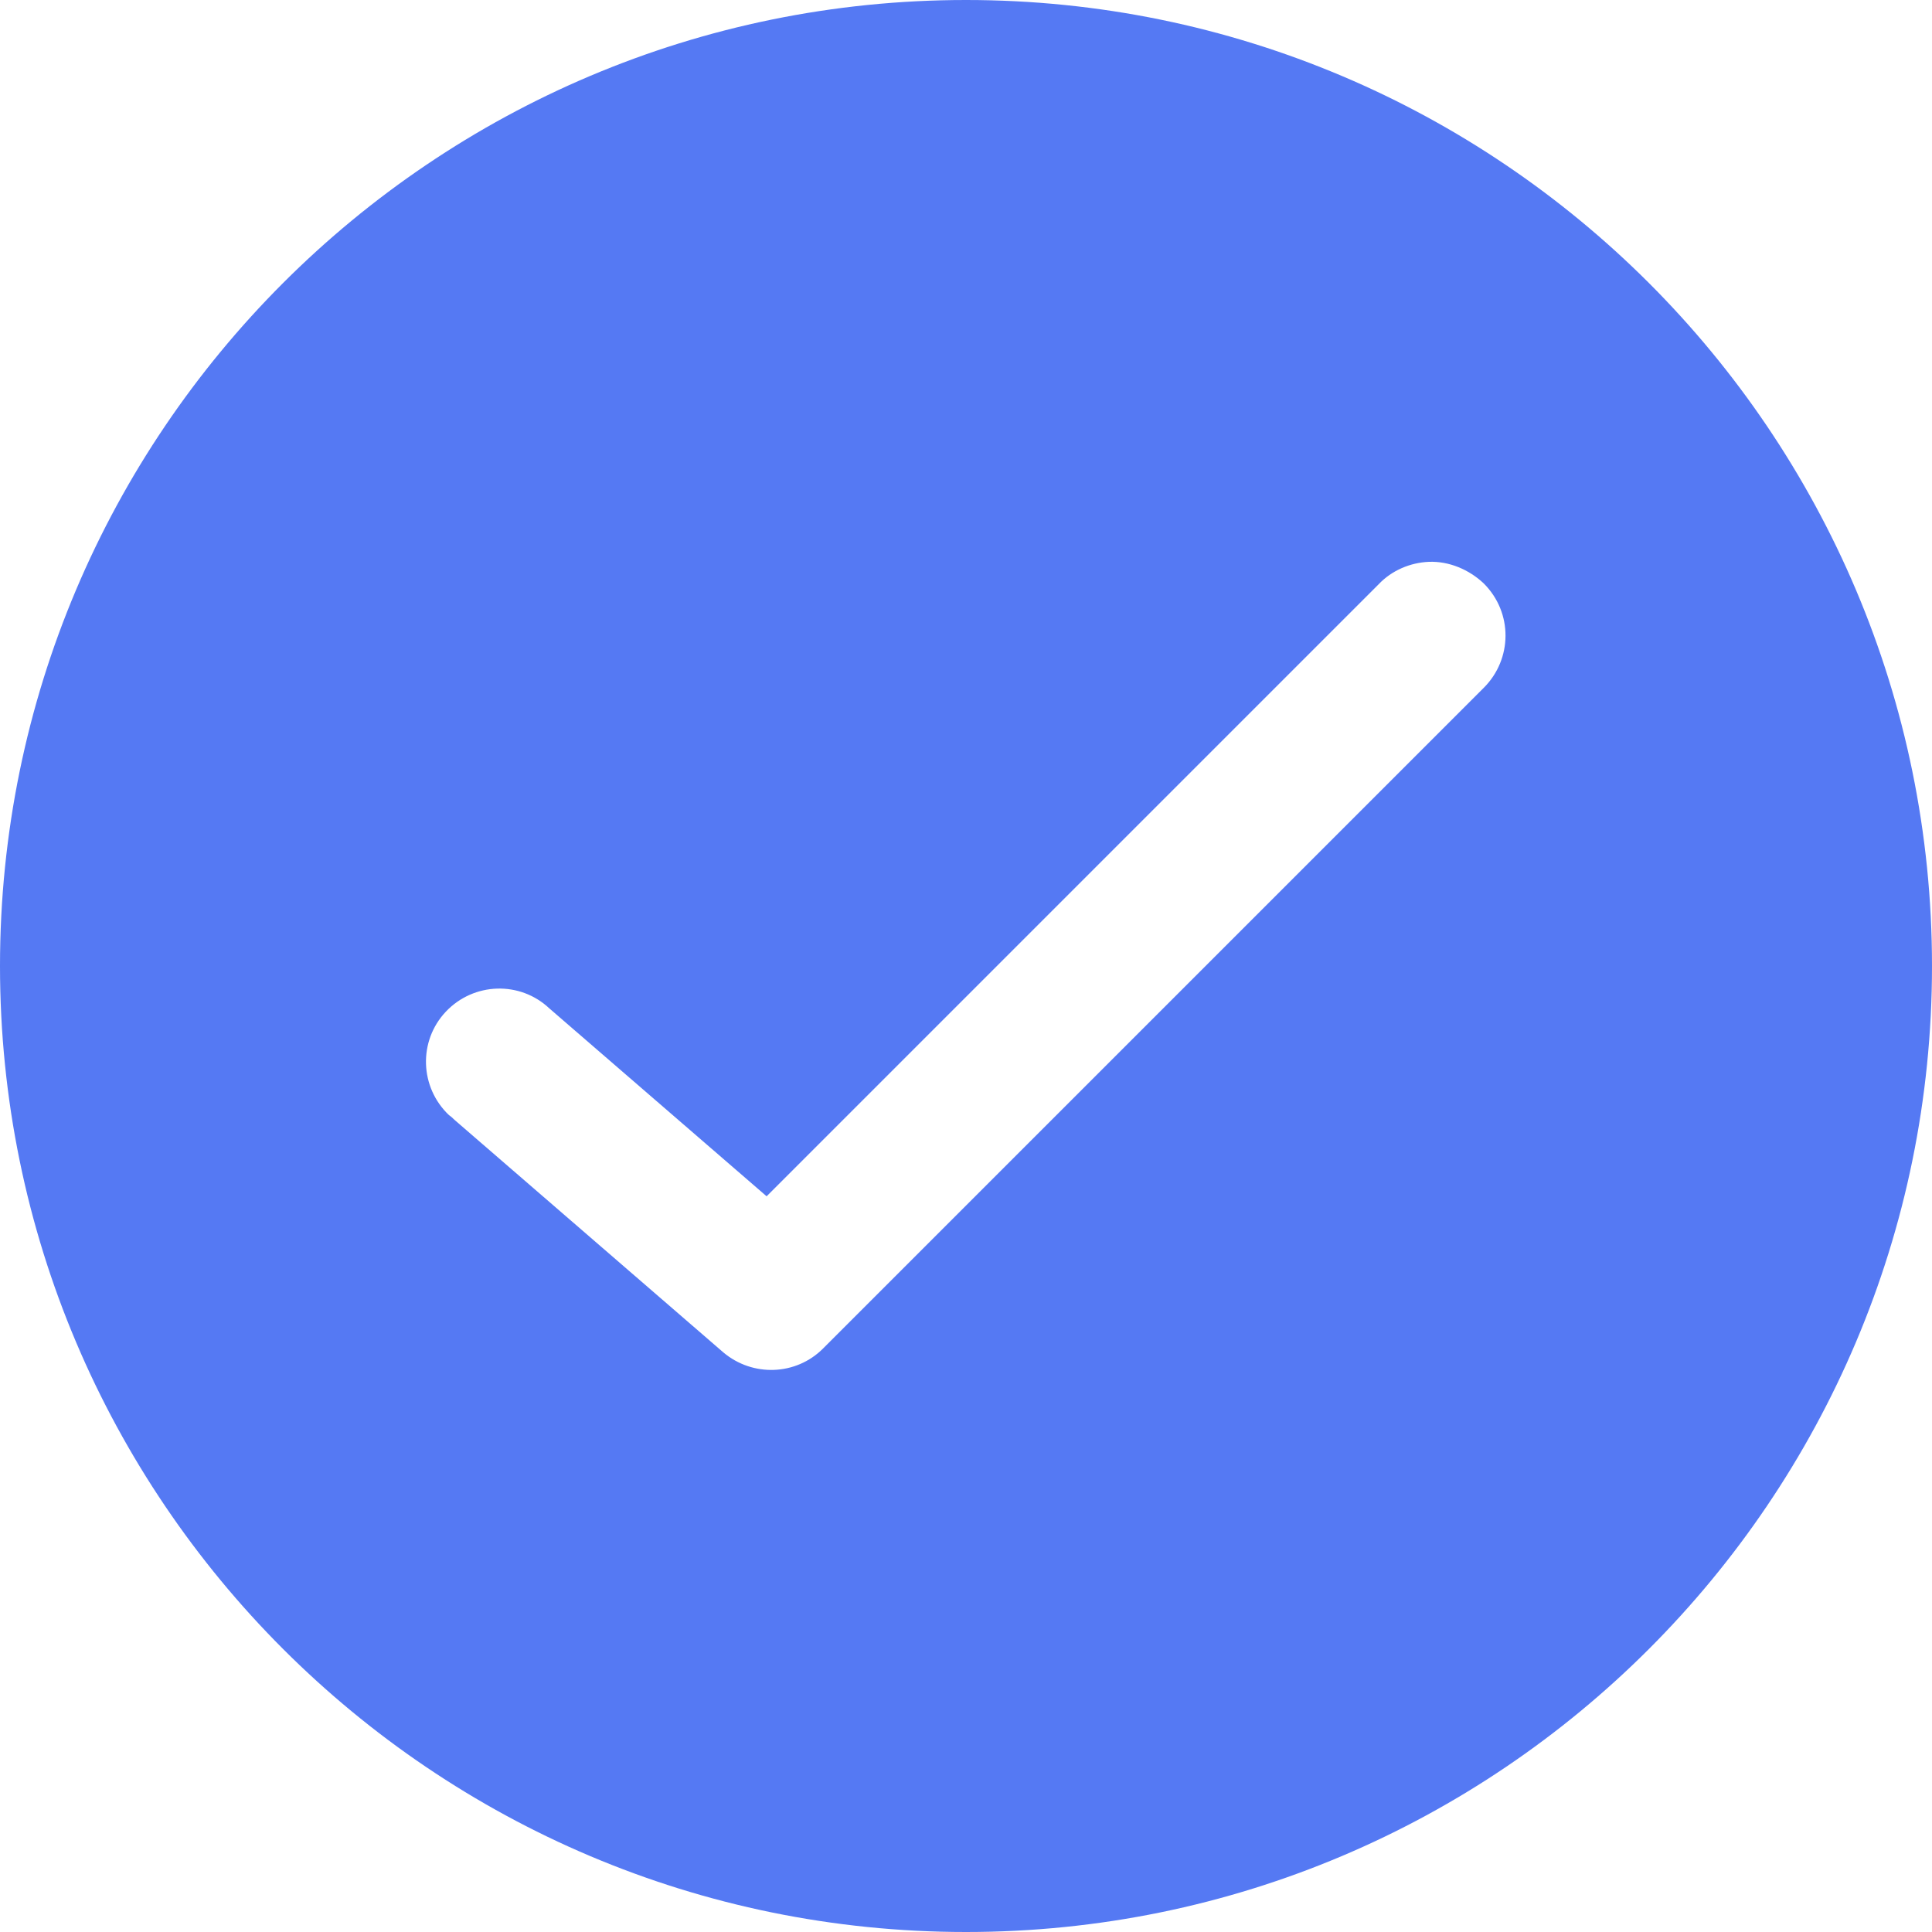 <?xml version="1.0" encoding="utf-8" ?>
<svg xmlns="http://www.w3.org/2000/svg" xmlns:xlink="http://www.w3.org/1999/xlink" width="80" height="80">
	<defs>
		<clipPath id="clip_0">
			<rect x="-760" y="-176" width="1600" height="900" clip-rule="evenodd"/>
		</clipPath>
	</defs>
	<g clip-path="url(#clip_0)">
		<path fill="rgb(85,121,243)" stroke="none" d="M0 40C0 17.92 17.92 0 40 0C62.08 0 80 17.92 80 40C80 62.08 62.08 80 40 80C17.92 80 0 62.08 0 40ZM34.08 55.84L61.44 28.48C62.624 27.296 62.656 25.376 61.44 24.16C60.832 23.584 60 23.232 59.168 23.264C58.4 23.296 57.632 23.616 57.088 24.192L31.744 49.536L22.752 41.76C21.536 40.608 19.616 40.672 18.464 41.888C17.312 43.104 17.376 45.024 18.592 46.176C18.688 46.24 18.752 46.304 18.816 46.368L29.952 56C31.168 57.024 32.96 56.96 34.08 55.84Z" fill-rule="evenodd"/>
	</g>

</svg>